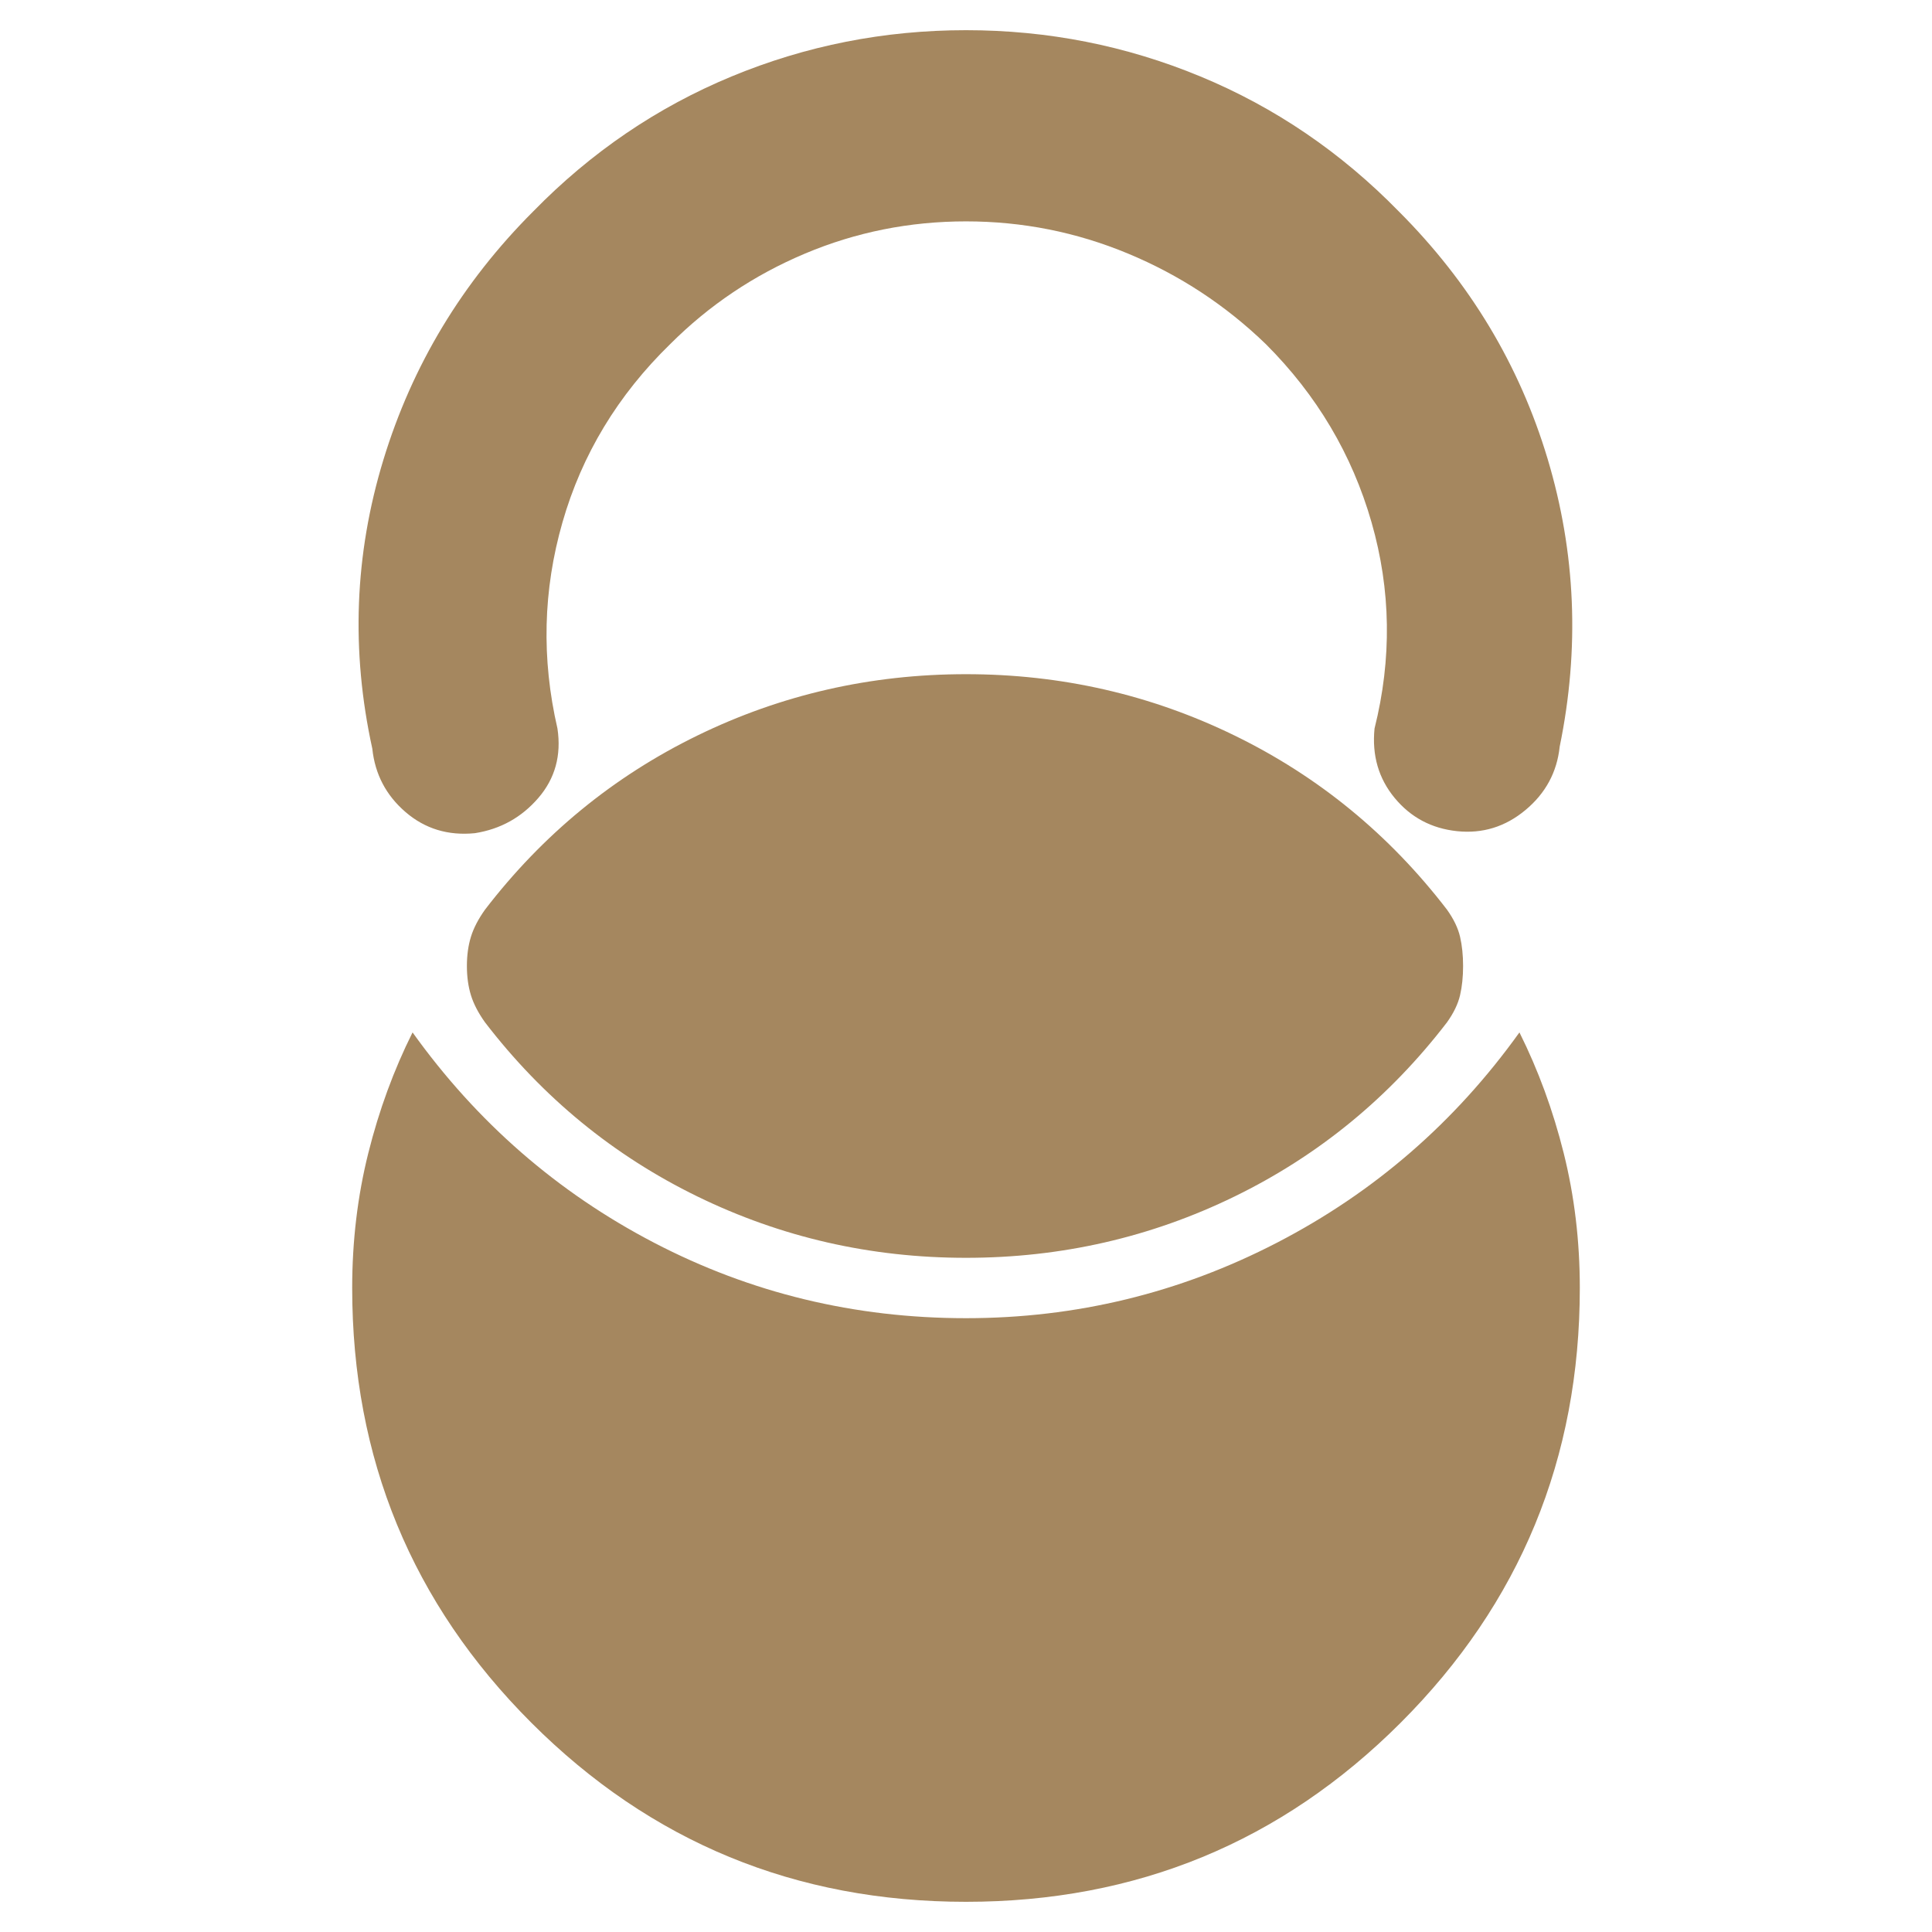 <svg height="48" viewBox="0 -960 960 960" width="48" xmlns="http://www.w3.org/2000/svg"><path fill="rgb(165, 135, 95)" d="m480-15c-84.67 0-156.67-29.667-216-89-59.33-59.33-89-131.33-89-216 0-23.33 2.67-45.67 8-67s12.67-41.33 22-60c32 44.67 72 79.5 120 104.5s99.67 37.5 155 37.5c54.67 0 106.17-12.5 154.5-37.5s88.5-59.83 120.5-104.5c9.33 18.67 16.67 38.67 22 60s8 43.67 8 67c0 84.67-29.67 156.67-89 216-59.33 59.333-131.33 89-216 89zm0-930c40.67 0 79.5 7.67 116.5 23s69.83 37.67 98.5 67c35.33 35.33 60 76.33 74 123s16 94.33 6 143c-1.33 12.67-7 23.17-17 31.5s-21.33 11.83-34 10.5-23-6.83-31-16.5-11.33-21.17-10-34.5c8.67-34.67 8.17-68.83-1.5-102.5s-27.17-63.17-52.5-88.5c-20-19.33-42.83-34.33-68.5-45s-52.5-16-80.5-16-54.67 5.33-80 16-47.67 25.67-67 45c-26 25.33-43.83 54.83-53.5 88.5s-10.5 67.83-2.5 102.5c2 13.33-1.17 24.83-9.5 34.5s-18.83 15.5-31.5 17.5c-13.33 1.33-24.83-2.17-34.5-10.5s-15.17-18.83-16.5-31.5c-10.67-48.67-8.83-96.5 5.5-143.5s39.17-88.17 74.5-123.5c28.67-29.33 61.5-51.67 98.5-67s75.83-23 116.5-23zm-248 465c0-5.33.67-10.17 2-14.5s3.67-8.83 7-13.5c28.67-37.33 63.83-66.17 105.5-86.5s86.17-30.5 133.5-30.5 91.83 10.17 133.5 30.5 76.83 49.17 105.5 86.5c3.33 4.67 5.5 9.17 6.5 13.5s1.5 9.17 1.5 14.5-.5 10.17-1.5 14.5-3.17 8.83-6.5 13.5c-28.67 37.33-63.83 66.17-105.5 86.5s-86.17 30.5-133.5 30.5-91.83-10.17-133.5-30.5-76.83-49.17-105.5-86.5c-3.33-4.67-5.67-9.17-7-13.5s-2-9.17-2-14.5z"/></svg>